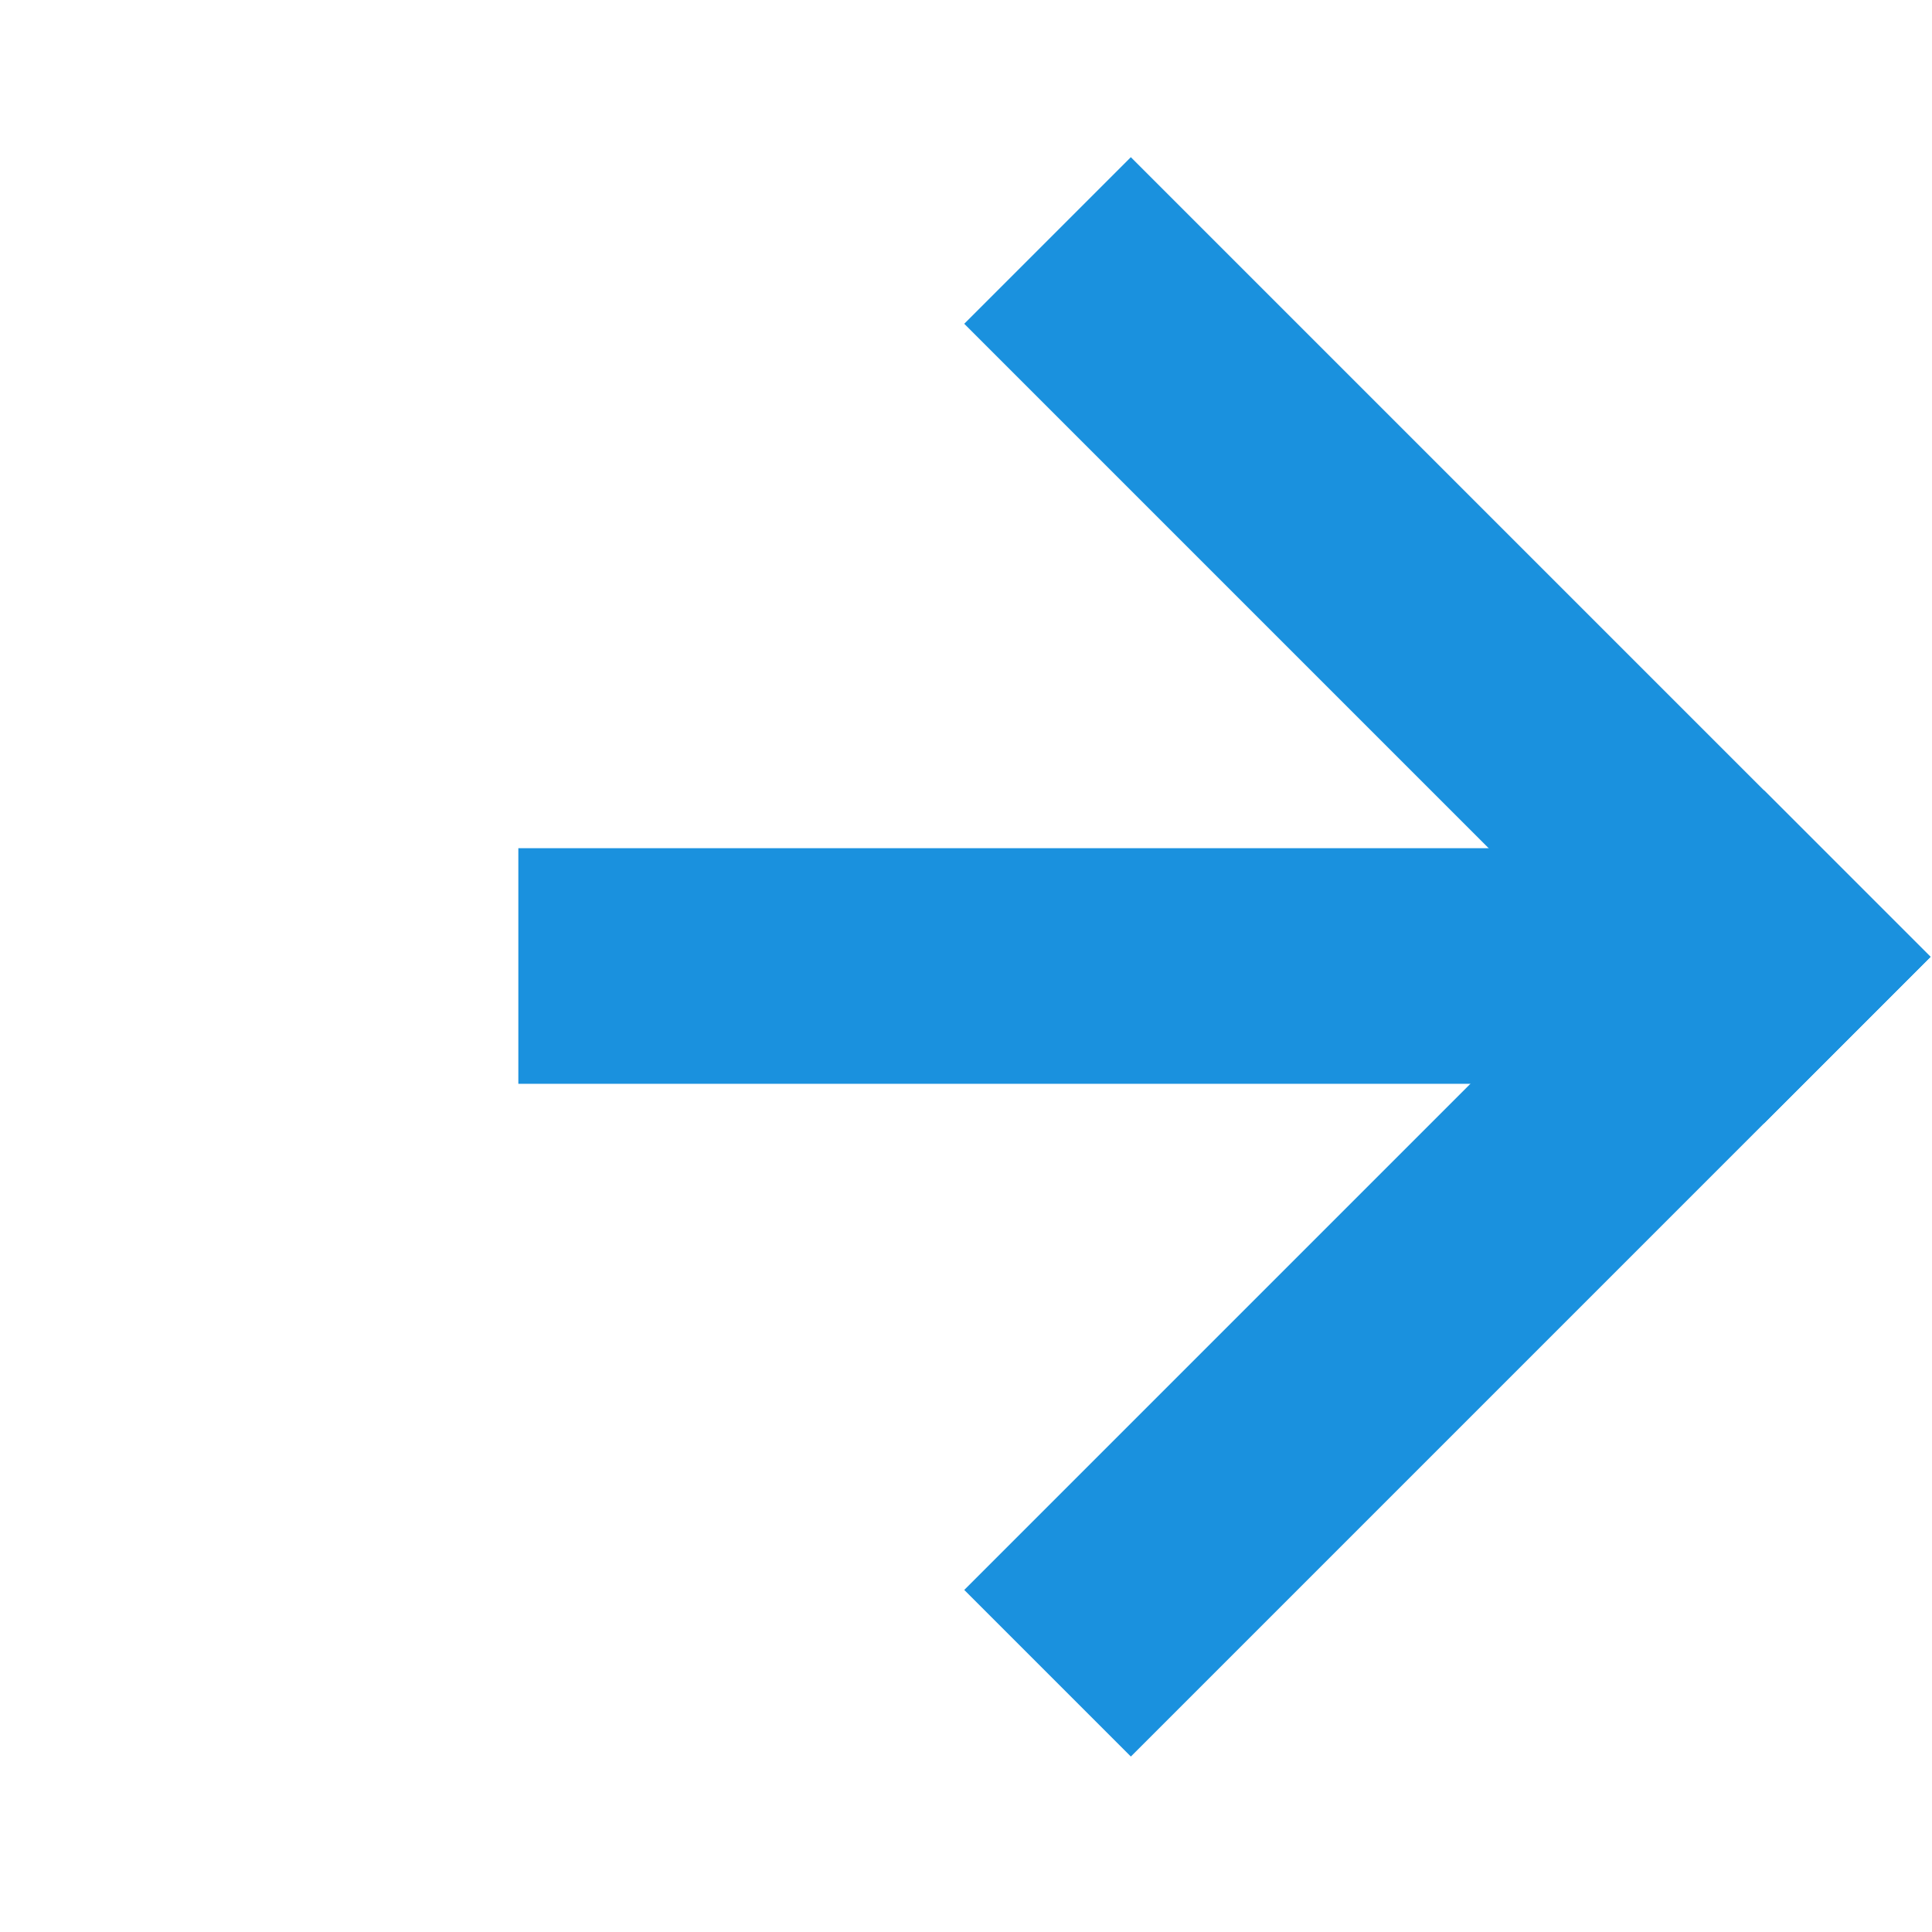 <svg width="82" height="82" viewBox="0 0 82 82" fill="none" xmlns="http://www.w3.org/2000/svg">
<rect x="22" y="36" width="48" height="10" fill="#1A91DE"/>
<rect x="47.996" y="6.671" width="48" height="10" transform="rotate(45 47.996 6.671)" fill="#1A91DE"/>
<rect x="74.867" y="33.541" width="10" height="48" transform="rotate(45 74.867 33.541)" fill="#1A91DE"/>
</svg>
